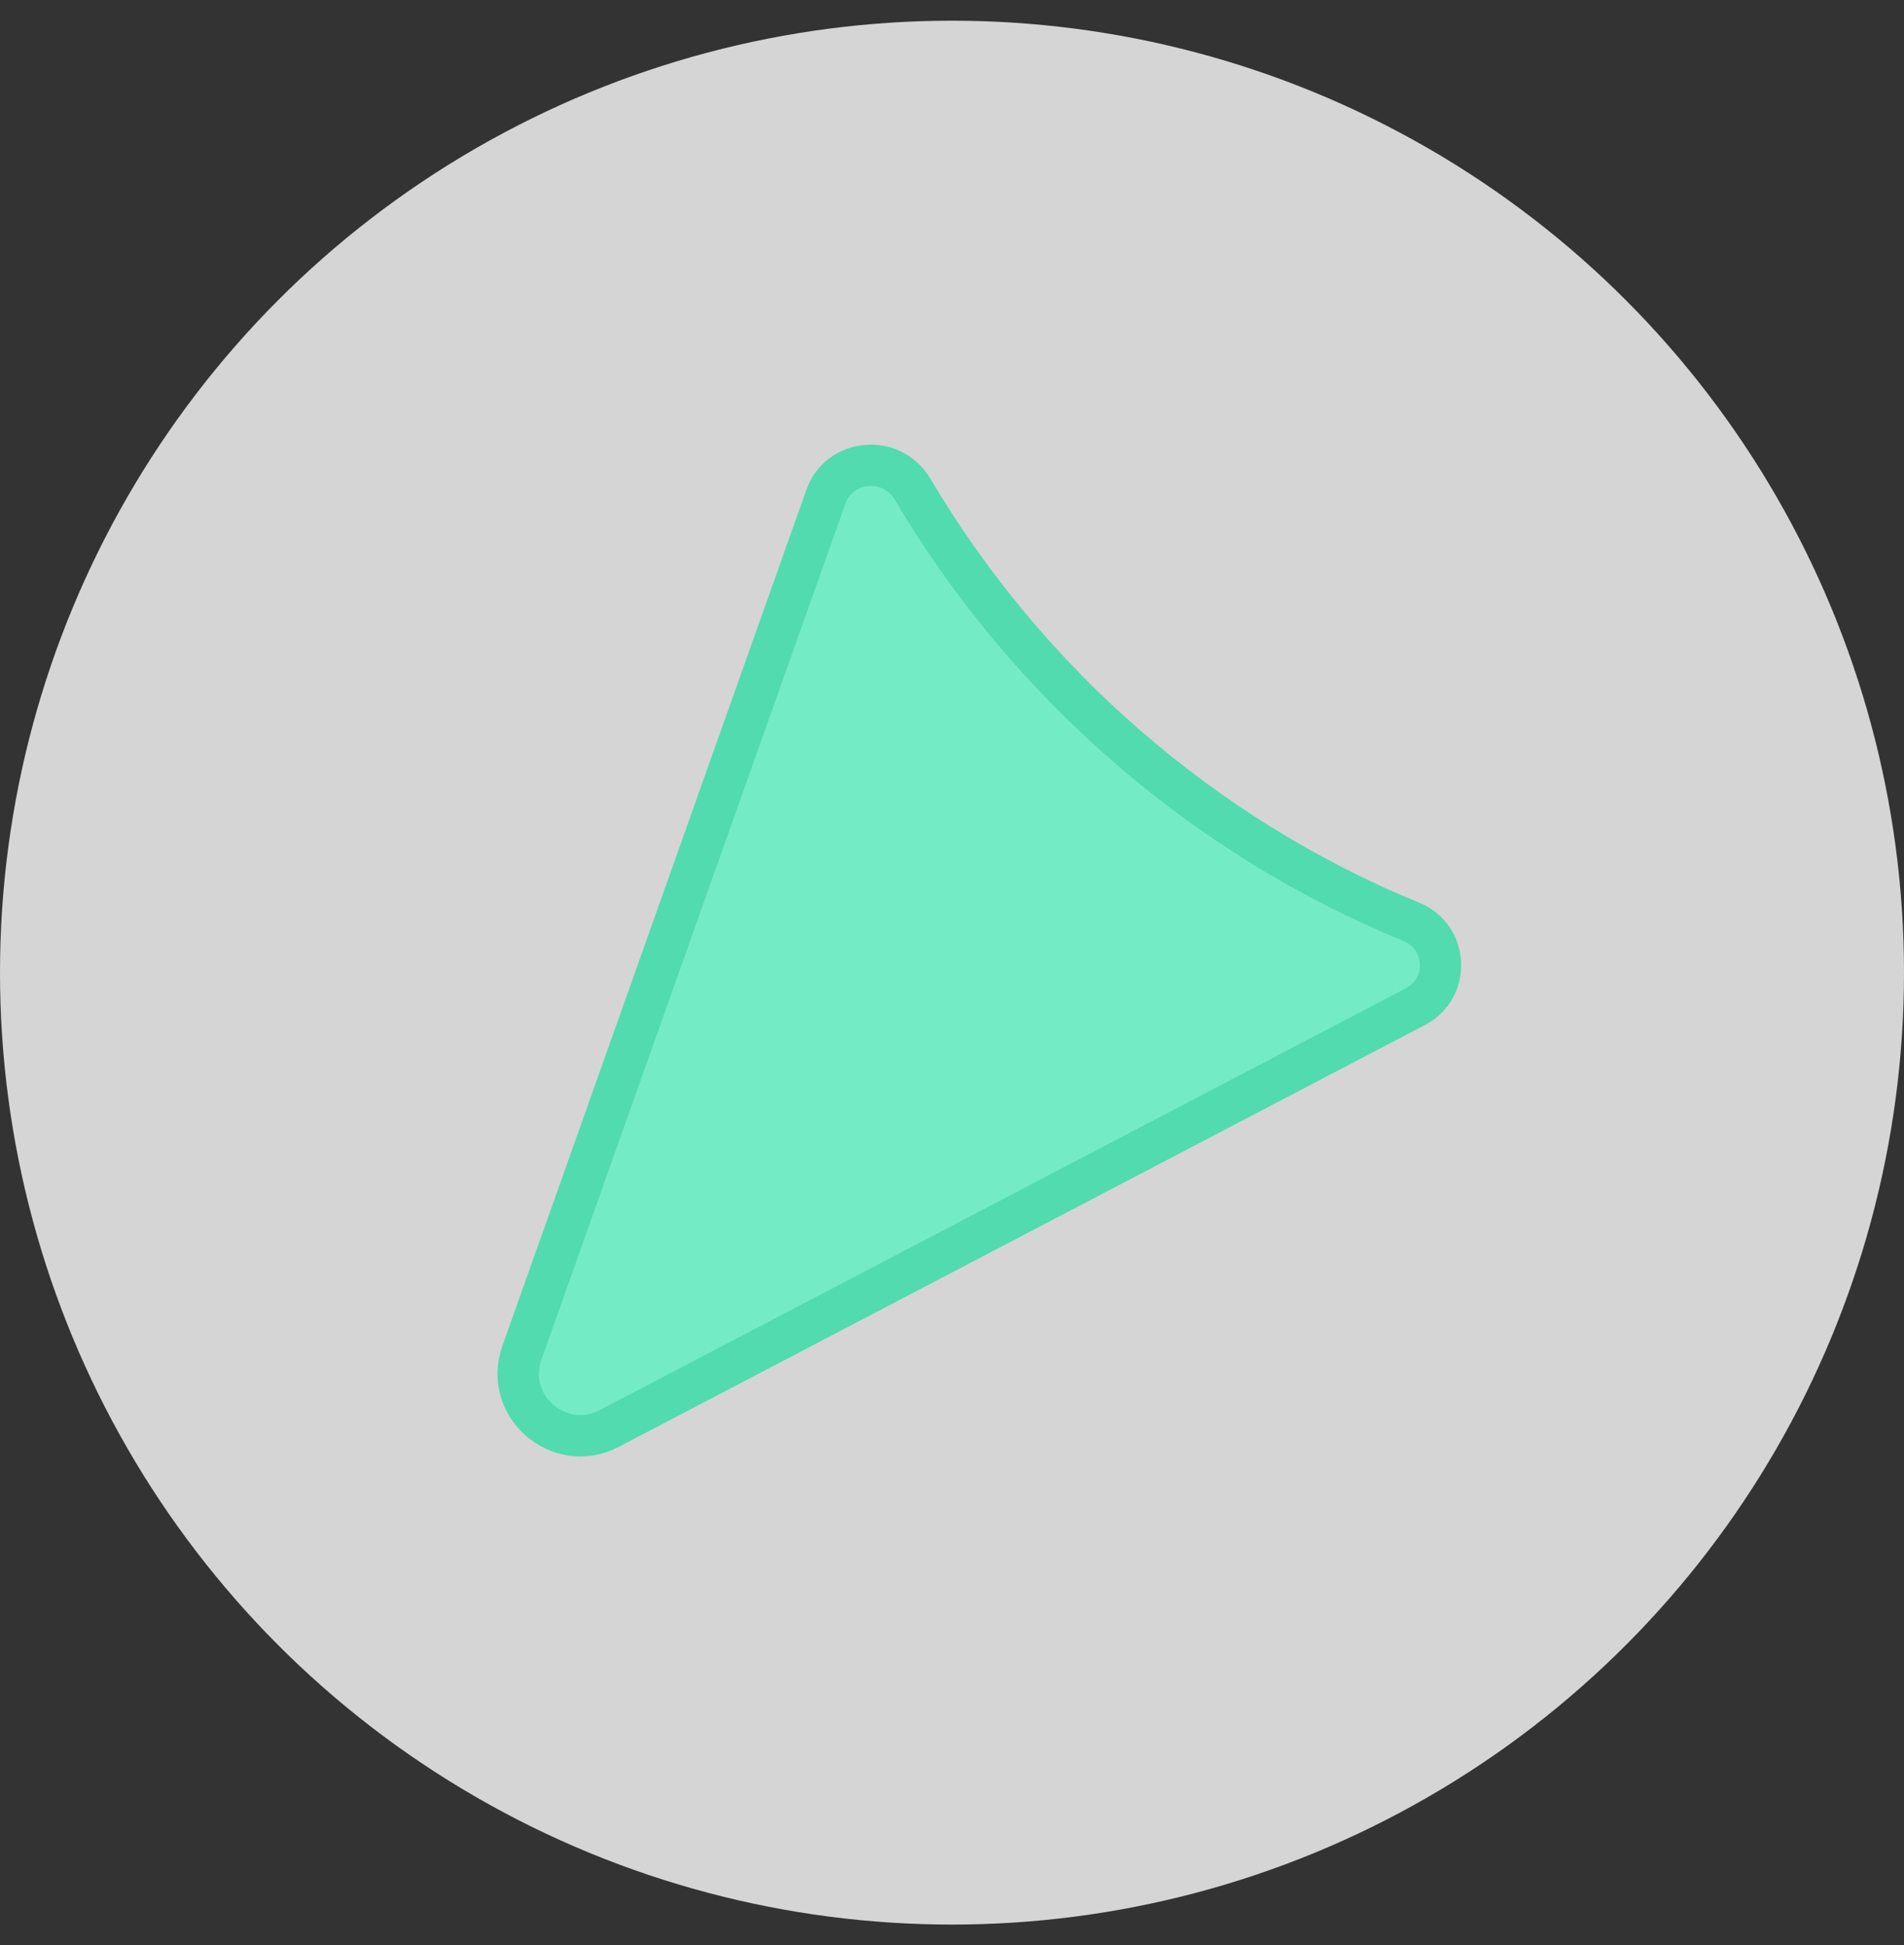 <svg width="46" height="47" viewBox="0 0 46 47" fill="none" xmlns="http://www.w3.org/2000/svg">
<rect x="0" y="0" width="46" height="47" fill="#333333" stroke="none"/>
<circle cx="23" cy="23.5" r="23" fill="white" fill-opacity="0.79"/>
<path d="M14.719 34.514C13.51 35.147 12.153 33.969 12.61 32.683L19.956 11.994C20.276 11.092 21.542 10.964 22.049 11.822C24.814 16.499 29.071 20.214 34.101 22.275C34.989 22.639 35.047 23.876 34.197 24.321L14.719 34.514Z" fill="#73ECC5" stroke="#52DBAE"/>
</svg>
